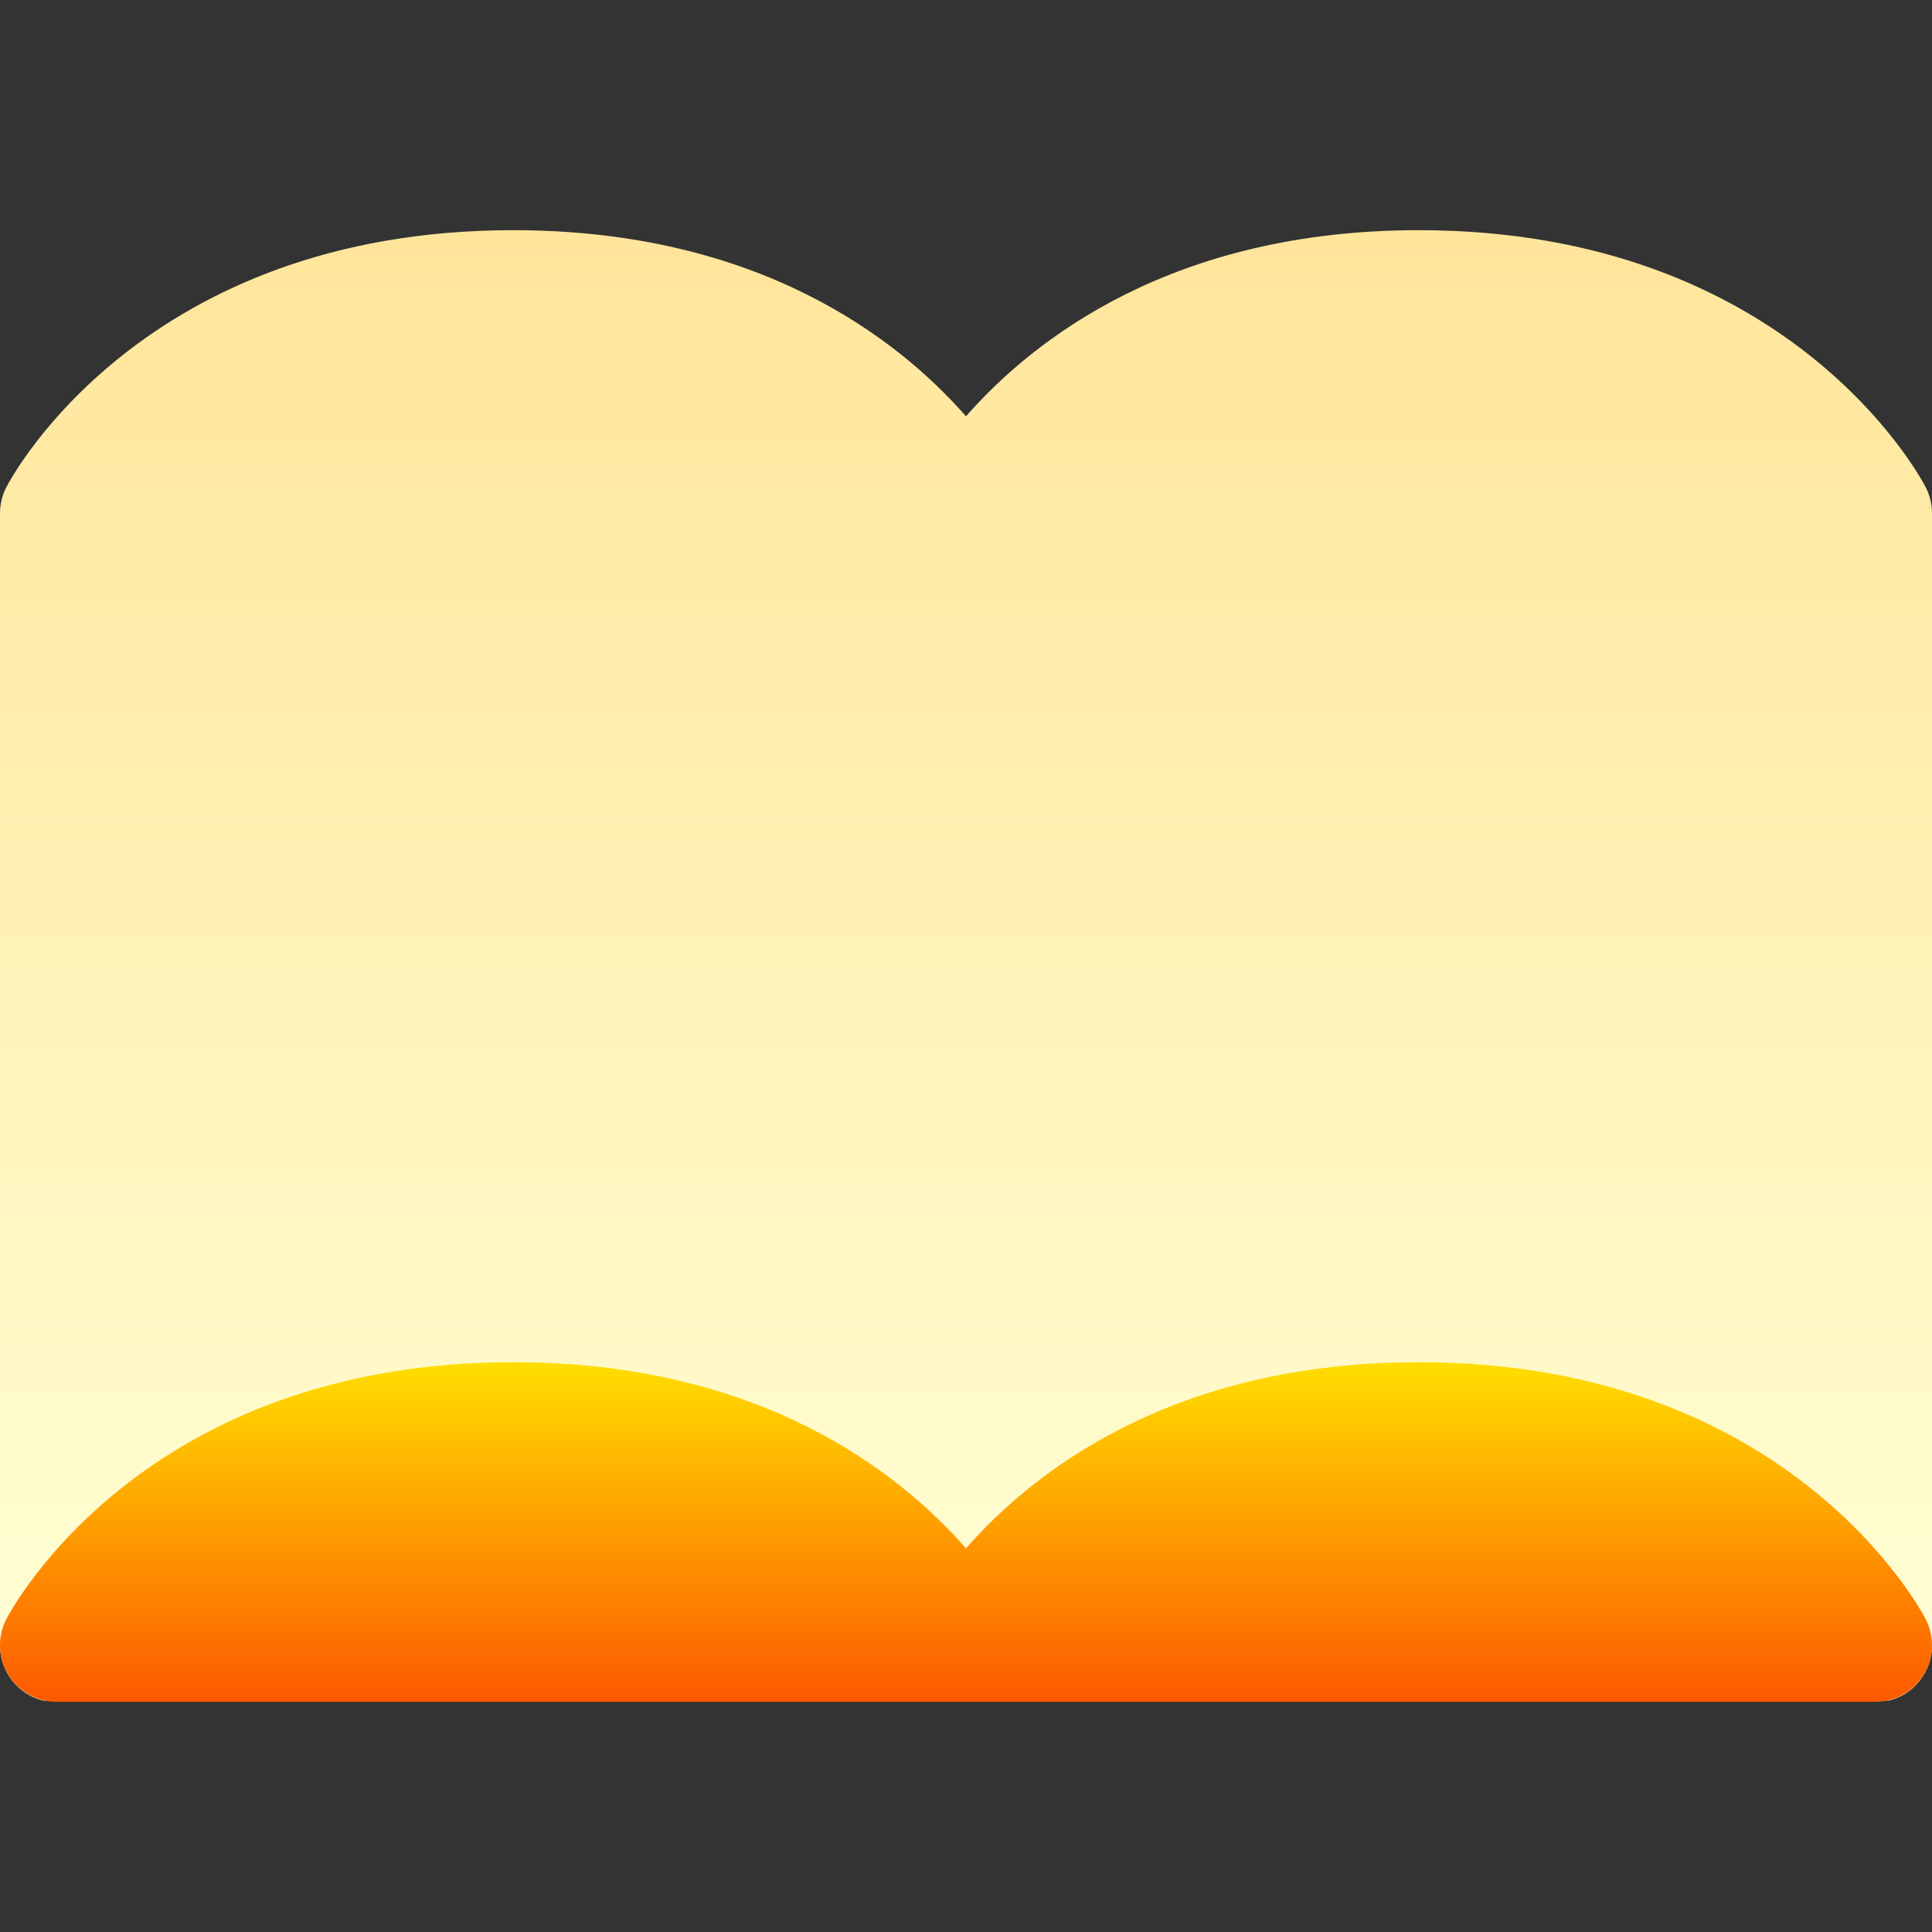 <svg id="Capa_1" enable-background="new 0 0 512 512" height="512" viewBox="0 0 512 512" width="512" xmlns="http://www.w3.org/2000/svg" xmlns:xlink="http://www.w3.org/1999/xlink"><rect x="0" y="0" width="512" height="512" fill="#333333" stroke="none"/><linearGradient id="SVGID_1_" gradientUnits="userSpaceOnUse" x1="256" x2="256" y1="450.691" y2="61"><stop offset="0" stop-color="#ffffd5"/><stop offset="1" stop-color="#ffe59a"/></linearGradient><linearGradient id="SVGID_2_" gradientUnits="userSpaceOnUse" x1="256" x2="256" y1="451" y2="361"><stop offset="0" stop-color="#fd5900"/><stop offset="1" stop-color="#ffde00"/></linearGradient><g><path d="m510.326 129.115c-1.437-2.782-36.319-68.115-134.326-68.115-65.406 0-102.271 29.094-120 49.328-17.729-20.234-54.594-49.328-120-49.328-98.007 0-132.889 65.333-134.326 68.115-1.1 2.128-1.674 4.489-1.674 6.885v300c0 6.958 4.738 13.094 11.51 14.691l246.49-30.691 242.49 30.691c6.772-1.597 11.51-7.733 11.51-14.691v-300c0-2.396-.574-4.757-1.674-6.885z" fill="url(#SVGID_1_)"/><g><g><path d="m510.326 429.115c-1.437-2.782-36.319-68.115-134.326-68.115-65.416 0-102.275 29.099-120 49.333-17.725-20.234-54.584-49.333-120-49.333-98.007 0-132.889 65.333-134.326 68.115-2.403 4.65-2.208 10.216.515 14.687 2.722 4.47 7.577 7.198 12.811 7.198h241 241c5.234 0 10.089-2.728 12.812-7.199 2.722-4.47 2.917-10.036.514-14.686z" fill="url(#SVGID_2_)"/></g></g></g></svg>
